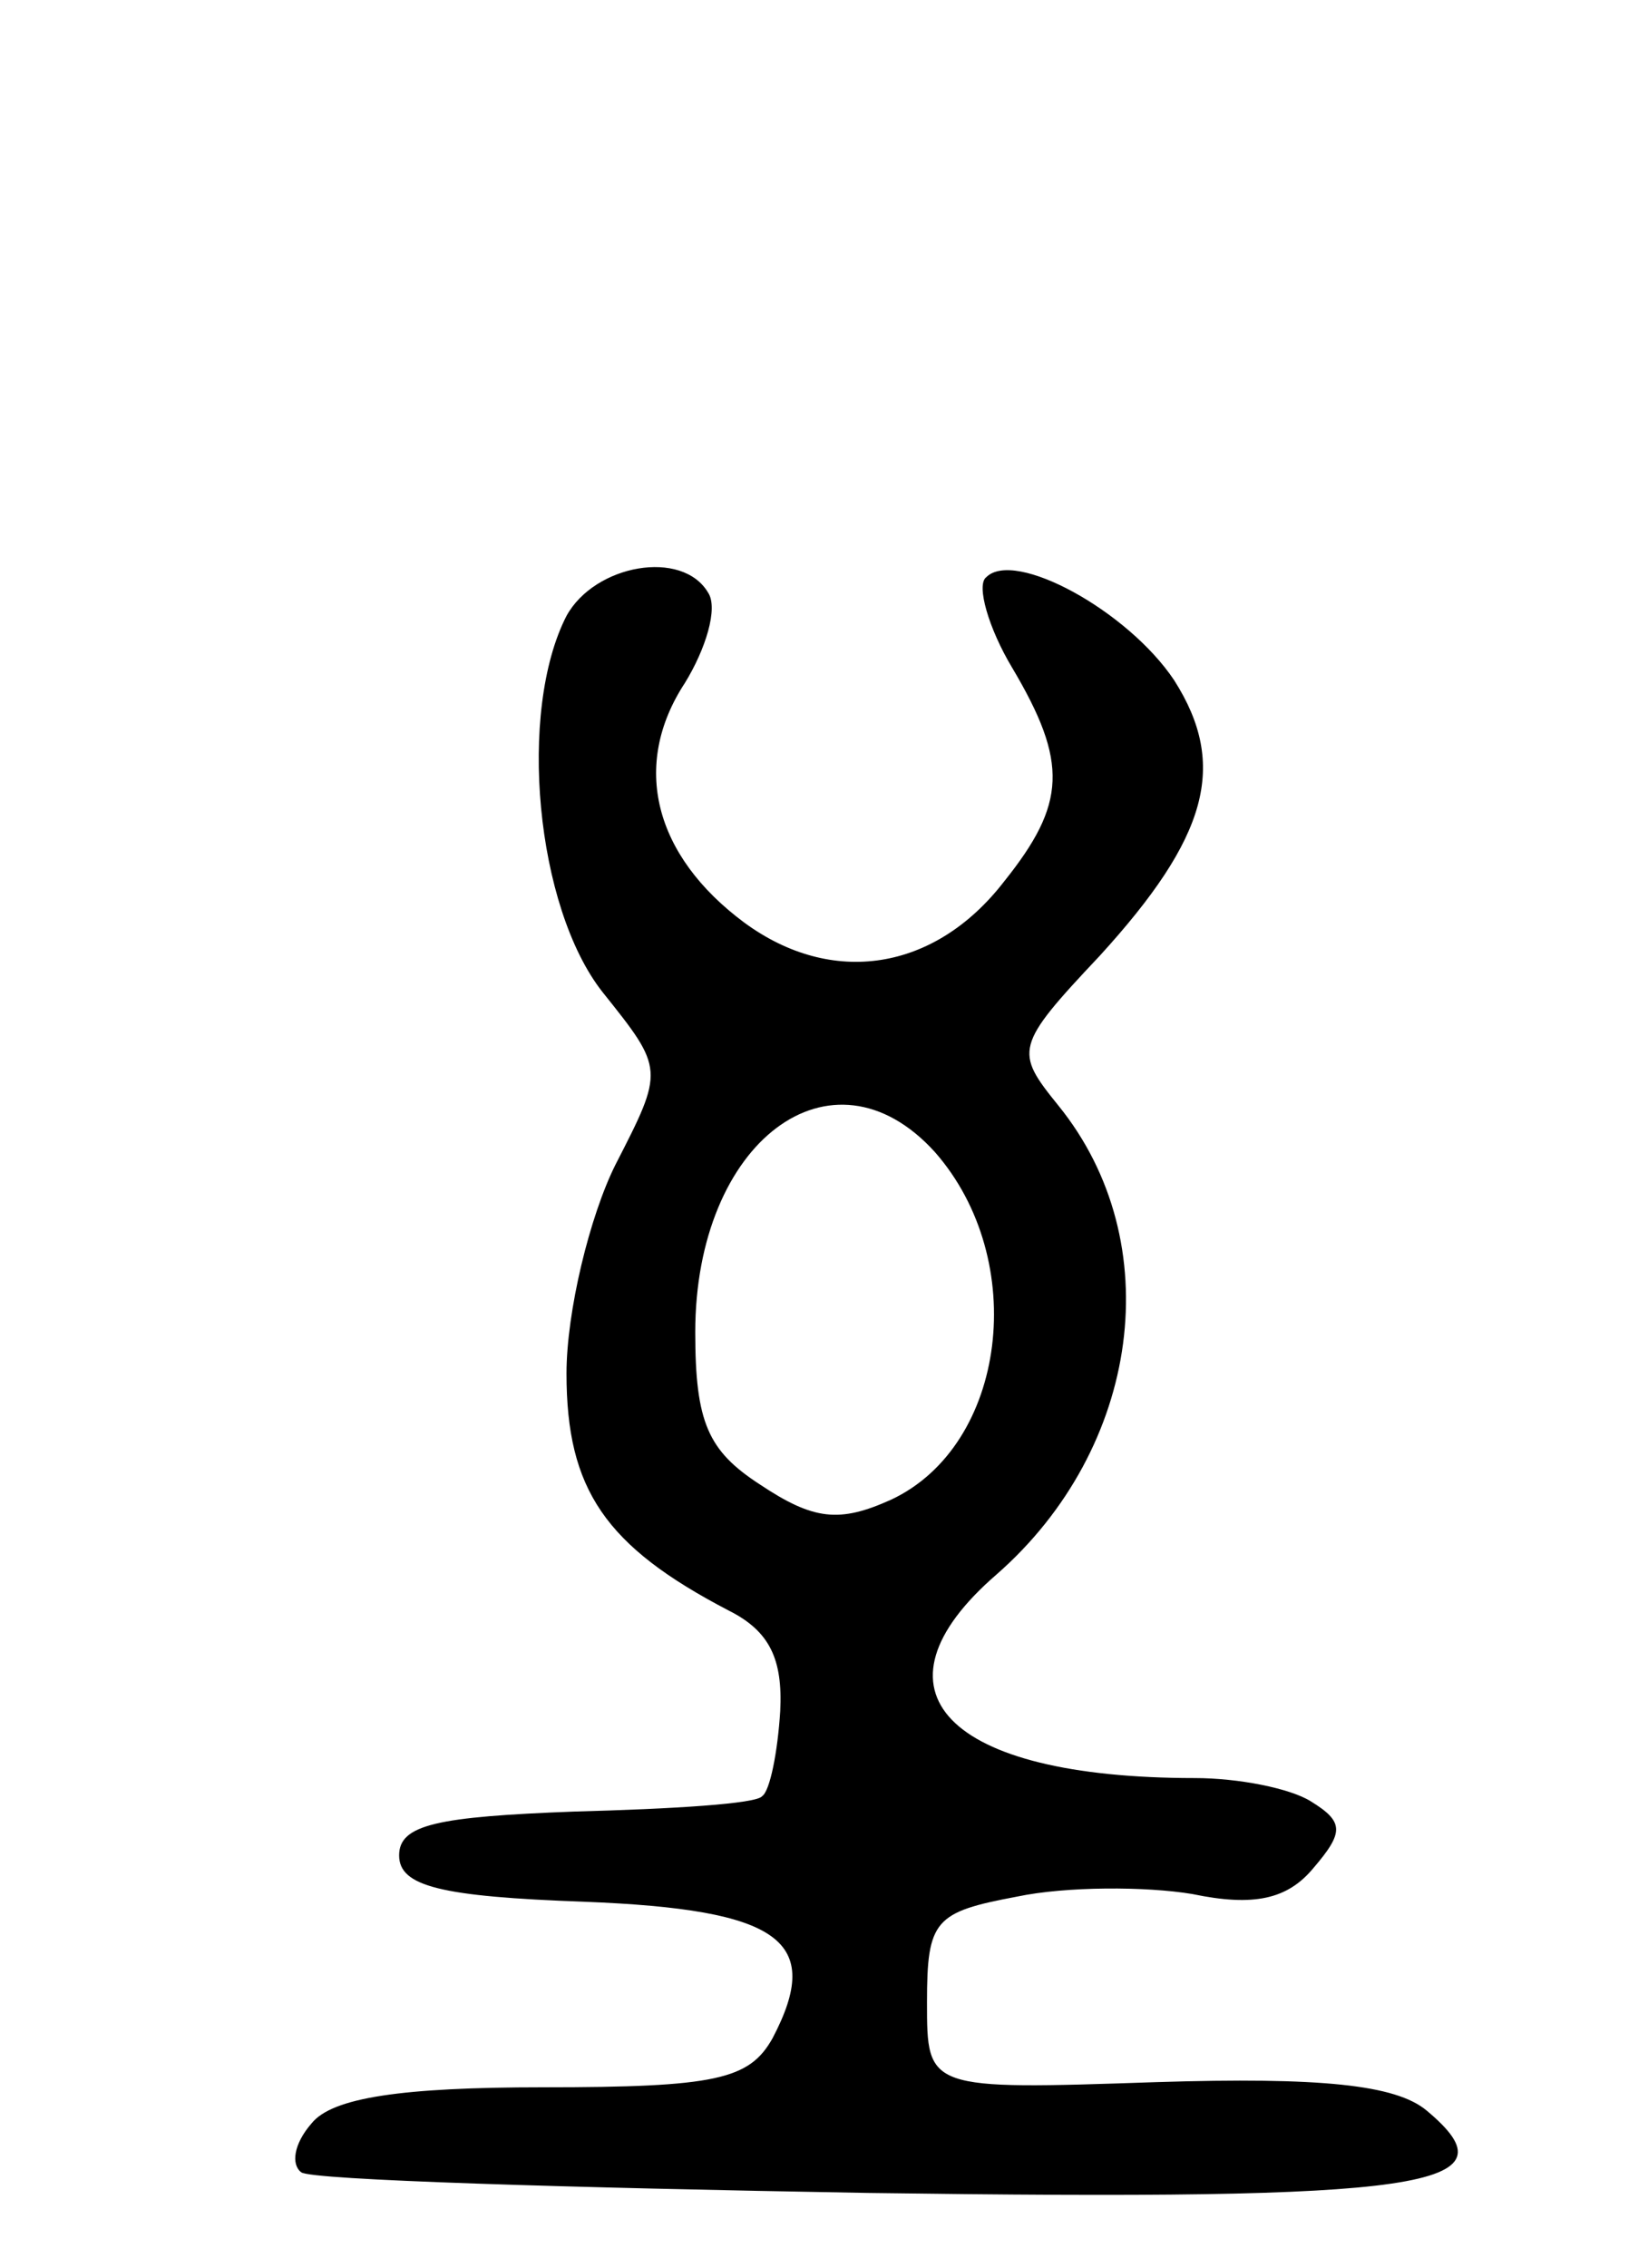 <svg version="1.0" xmlns="http://www.w3.org/2000/svg"
 width="64pt" height="88pt" viewBox="0 0 64 88"
 preserveAspectRatio="xMidYMid meet">
<g transform="translate(0,88) scale(0.1,-0.1)"
fill="#000000" stroke="none">
<path d="M220 641 c-19 -37 -12 -113 14 -146 24 -30 24 -30 5 -67 -10 -20 -19
-57 -19 -81 0 -45 15 -67 63 -92 16 -8 21 -19 20 -39 -1 -16 -4 -31 -7 -33 -2
-3 -35 -5 -73 -6 -53 -2 -68 -5 -68 -17 0 -12 16 -16 72 -18 76 -3 93 -15 73
-53 -9 -16 -22 -19 -89 -19 -55 0 -82 -4 -90 -14 -7 -8 -8 -16 -4 -19 4 -3
104 -6 220 -8 217 -3 253 2 217 32 -12 10 -41 13 -105 11 -89 -3 -89 -3 -89
31 0 32 3 35 35 41 19 4 50 4 68 1 24 -5 37 -2 47 10 12 14 12 18 -1 26 -8 5
-28 9 -45 9 -97 0 -129 34 -77 79 56 49 67 129 24 182 -17 21 -17 23 16 58 42
46 50 74 29 107 -18 27 -62 51 -73 40 -4 -3 1 -20 10 -35 22 -37 21 -53 -3
-83 -27 -35 -67 -41 -101 -16 -35 26 -44 61 -23 93 8 13 13 29 9 35 -10 17
-44 11 -55 -9z m143 -208 c37 -42 28 -114 -17 -135 -20 -9 -30 -8 -51 6 -20
13 -25 24 -25 59 0 74 53 114 93 70z"/>
</g>
</svg>
